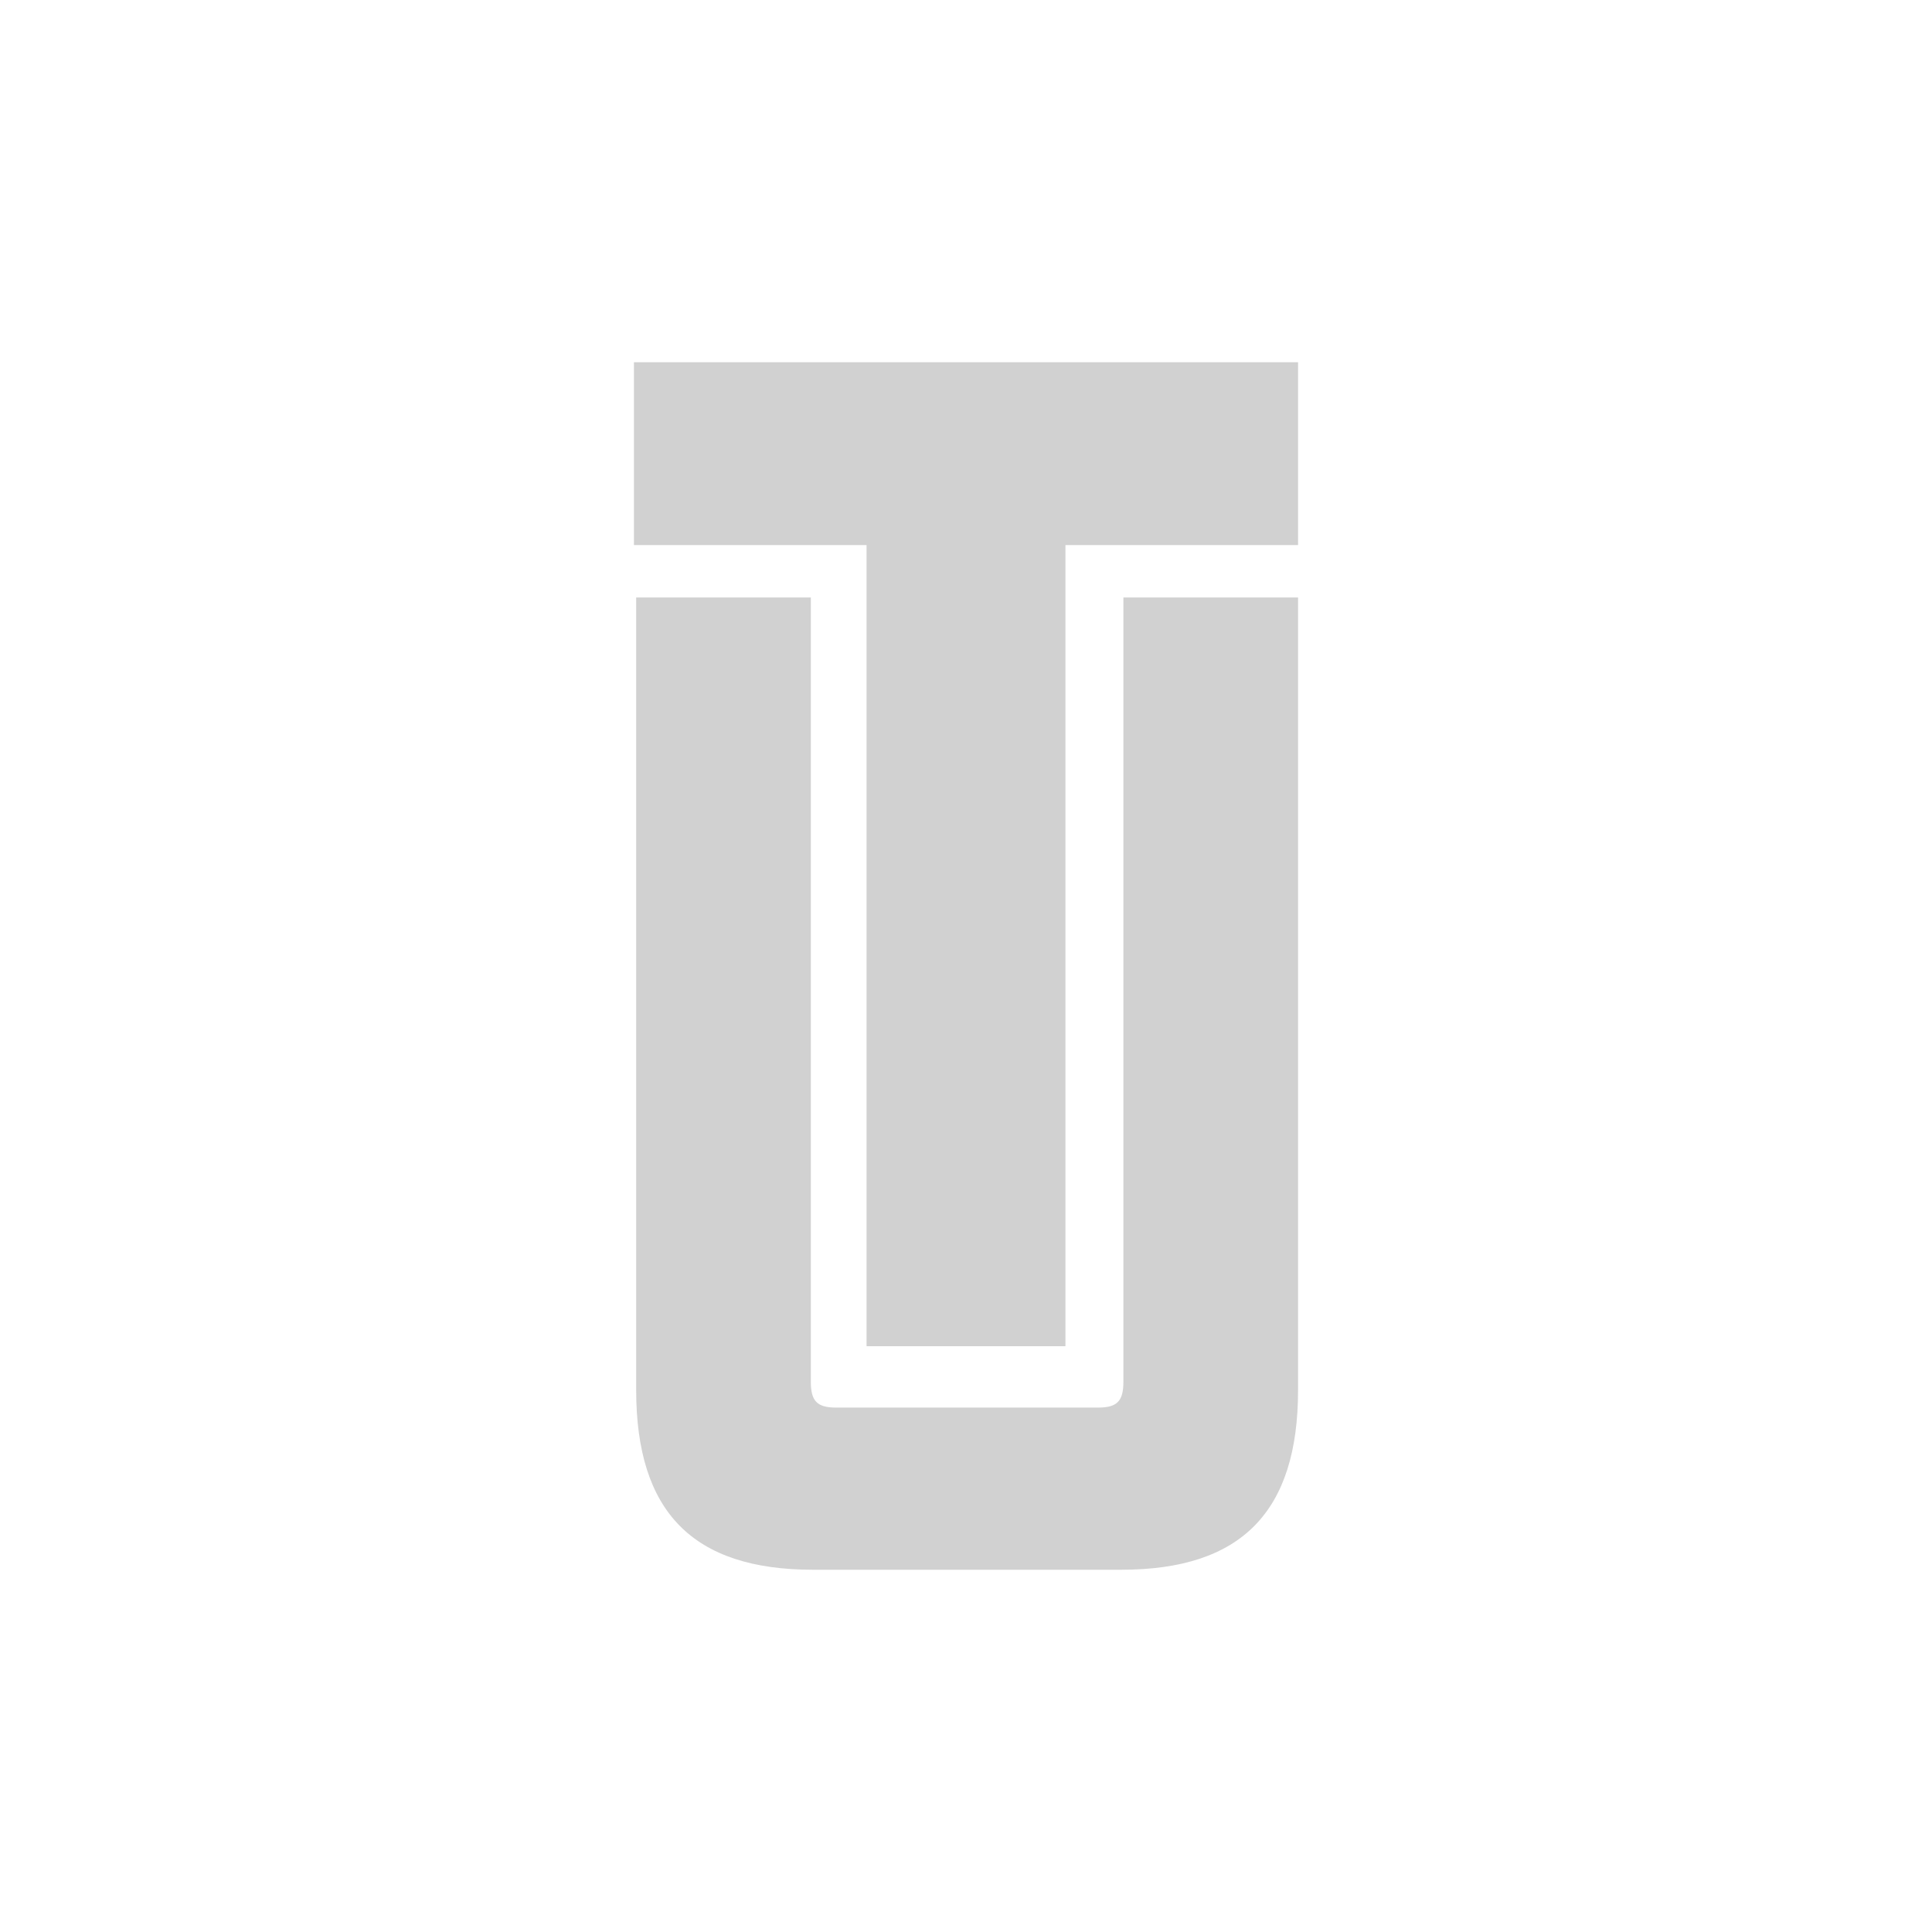 <?xml version="1.0" encoding="utf-8"?>
<svg fill="#d1d1d1" height="32" viewBox="0 0 32 32" width="32" xmlns="http://www.w3.org/2000/svg">
  <path d="M 14.353 22.298 L 17.647 22.298 L 17.647 9.028 L 21.5 9.028 L 21.5 6 L 10.5 6 L 10.5 9.028 L 14.353 9.028 L 14.353 22.298 Z M 13.466 26 L 18.57 26 C 20.558 26 21.5 25.044 21.5 23.022 L 21.5 9.896 L 18.607 9.896 L 18.607 22.888 C 18.607 23.208 18.502 23.314 18.188 23.314 L 13.848 23.314 C 13.535 23.314 13.43 23.207 13.43 22.888 L 13.43 9.896 L 10.537 9.896 L 10.537 23.022 C 10.537 25.044 11.477 26 13.467 26 L 13.466 26 Z" fill-rule="evenodd"/>
</svg>
